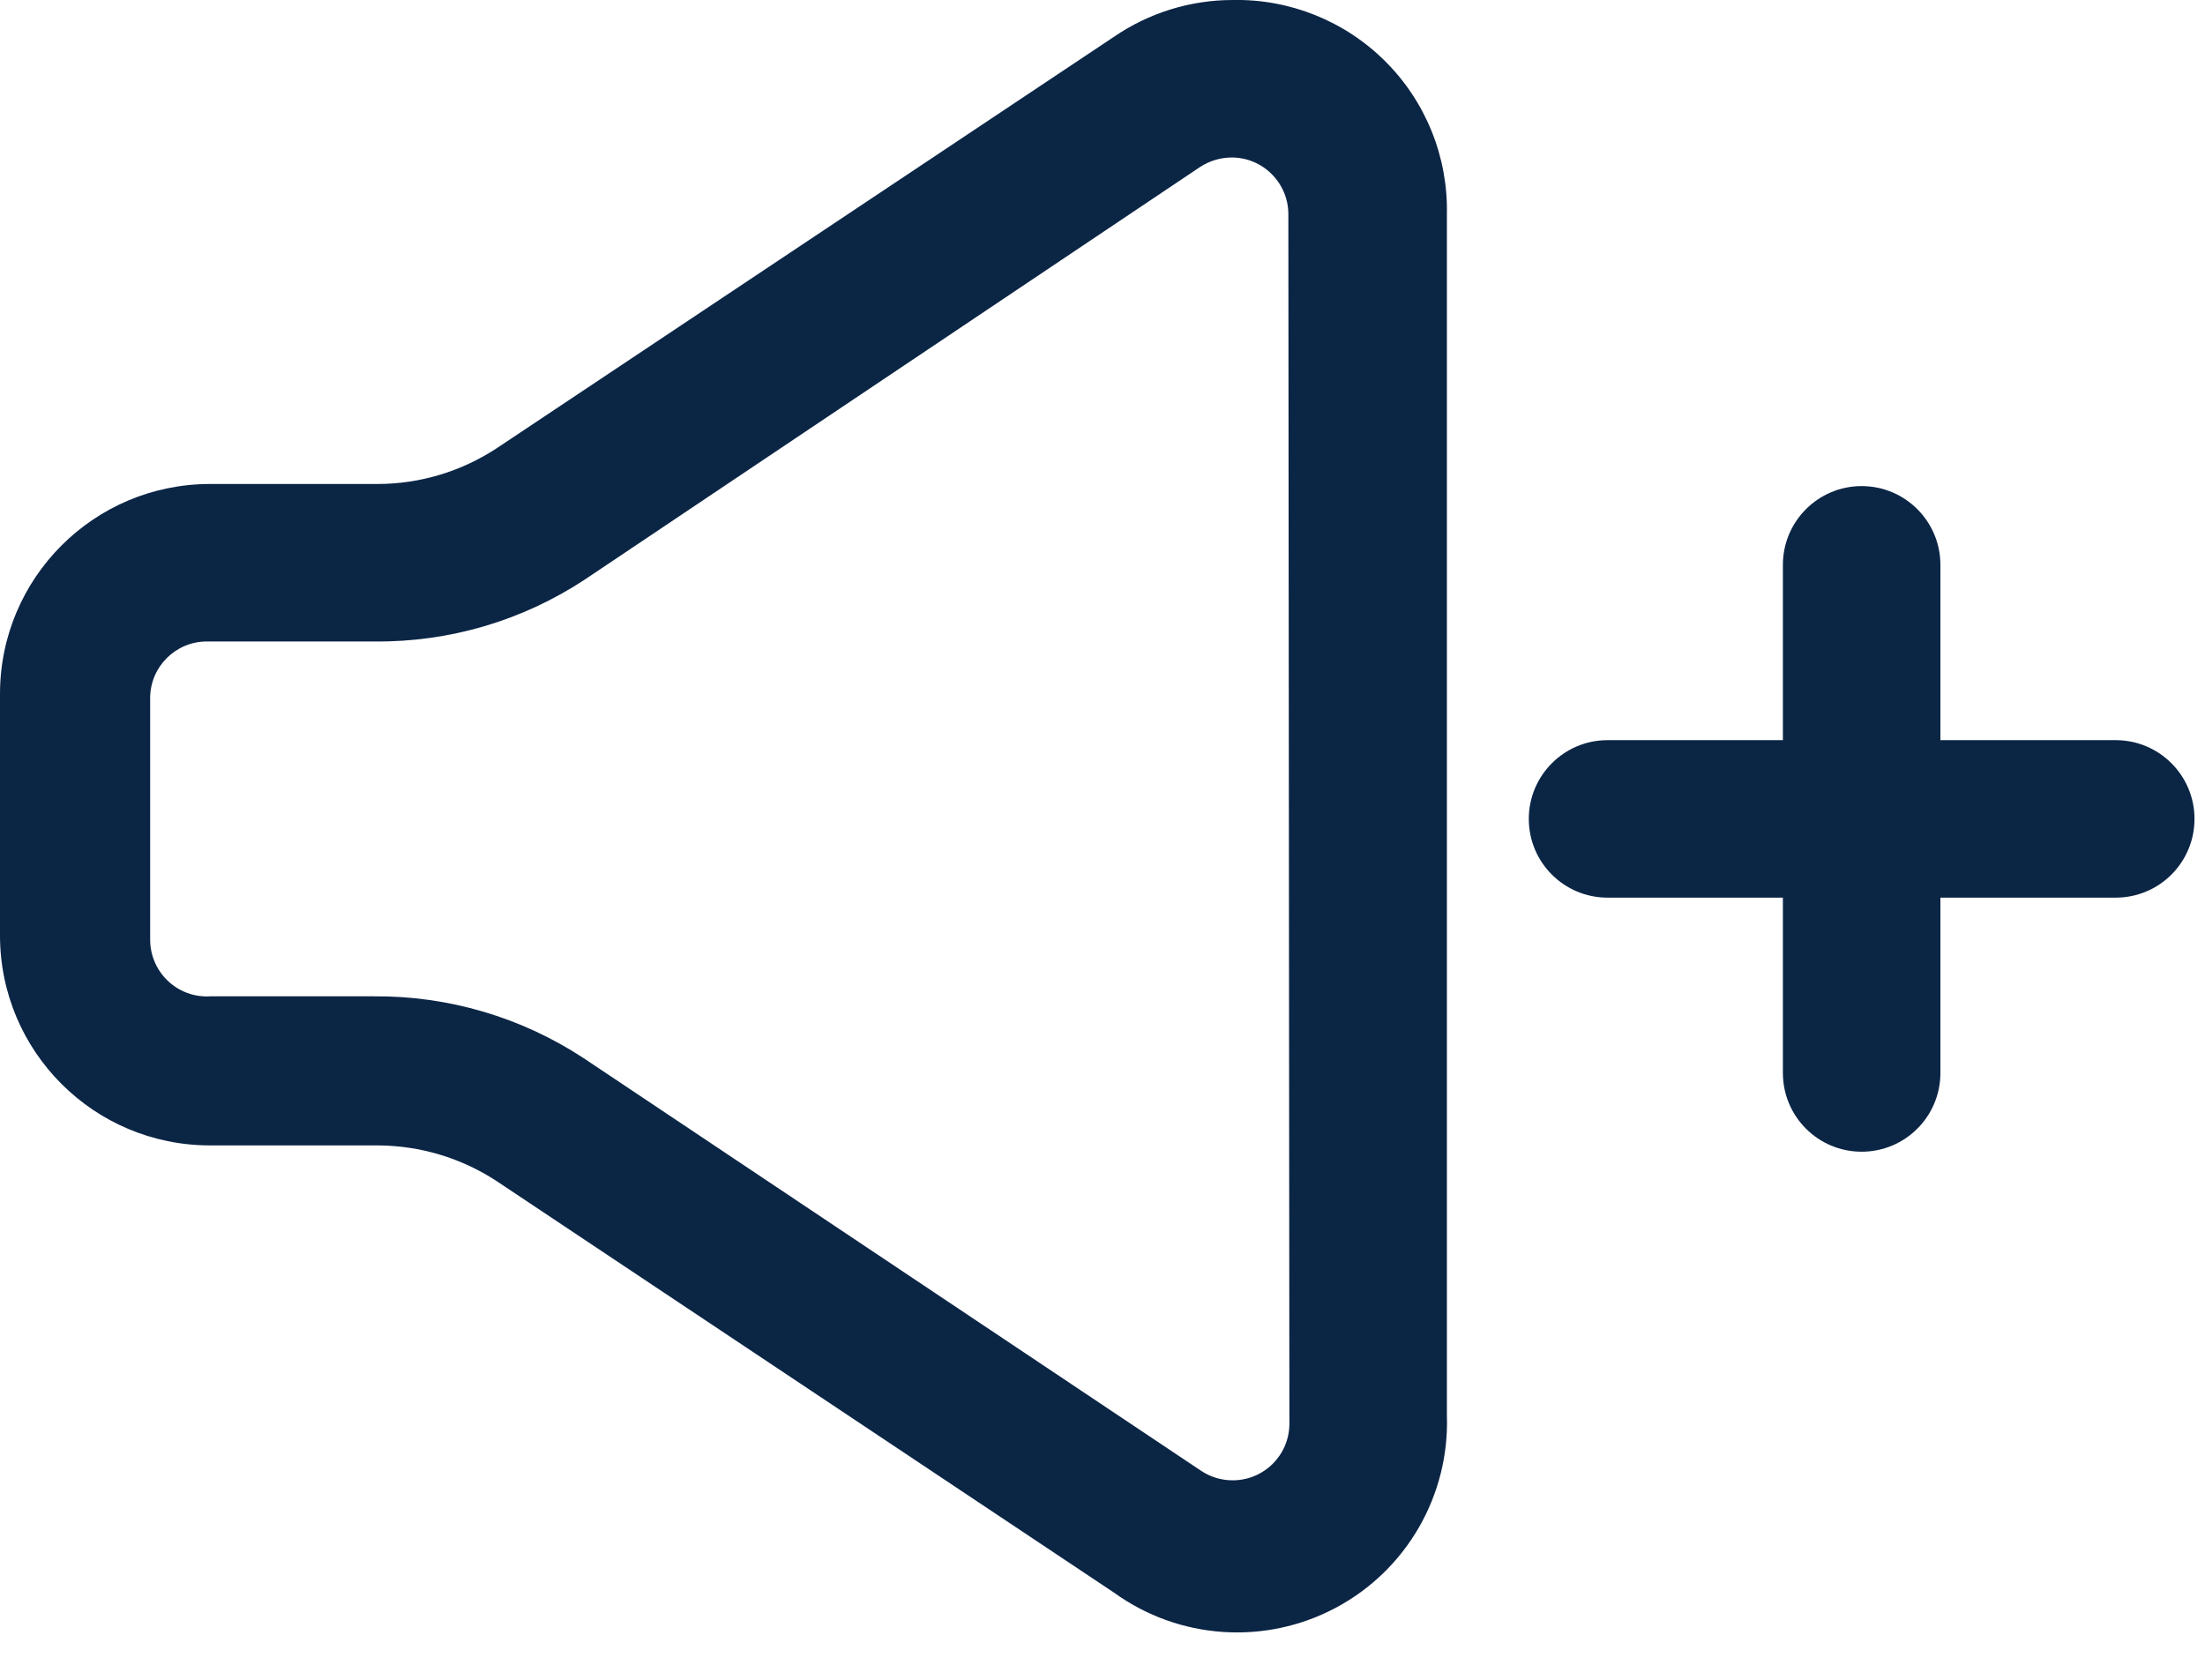 <svg width="21" height="16" viewBox="0 0 21 16" fill="none" xmlns="http://www.w3.org/2000/svg">
<path d="M20.15 7.05H18.48V5.38C18.48 4.966 18.144 4.63 17.73 4.63C17.316 4.63 16.98 4.966 16.98 5.38V7.05H15.31C14.896 7.05 14.56 7.386 14.56 7.8C14.56 8.215 14.896 8.55 15.31 8.55H16.98V10.22C16.98 10.635 17.316 10.97 17.73 10.97C18.144 10.97 18.48 10.635 18.48 10.22V8.55H20.15C20.564 8.55 20.9 8.215 20.9 7.8C20.9 7.386 20.564 7.05 20.15 7.05Z" fill="#0B2545"/>
<path fill-rule="evenodd" clip-rule="evenodd" d="M10.61 0.35C10.943 0.122 11.337 0 11.74 0C12.284 -0.011 12.81 0.201 13.195 0.586C13.58 0.971 13.791 1.496 13.78 2.04V13.48C13.806 14.243 13.396 14.955 12.722 15.314C12.048 15.673 11.229 15.617 10.61 15.17L4.73 11.25C4.394 11.03 4.002 10.912 3.6 10.91H2C0.895 10.91 0 10.015 0 8.91V6.61C0 5.506 0.895 4.61 2 4.61H3.6C4.002 4.609 4.394 4.49 4.73 4.27L10.61 0.35ZM11.74 14.1C12.038 14.1 12.28 13.859 12.28 13.56L12.27 2.04C12.27 1.897 12.213 1.76 12.112 1.659C12.011 1.557 11.873 1.5 11.73 1.5C11.623 1.501 11.519 1.532 11.43 1.59L5.57 5.52C4.977 5.911 4.28 6.117 3.57 6.11H1.97C1.672 6.11 1.43 6.352 1.43 6.65V8.95C1.43 9.099 1.491 9.241 1.599 9.343C1.706 9.445 1.852 9.499 2 9.49H3.56C4.27 9.484 4.967 9.69 5.56 10.08L11.44 14.01C11.529 14.069 11.633 14.1 11.74 14.1Z" fill="#0B2545"/>
</svg>
